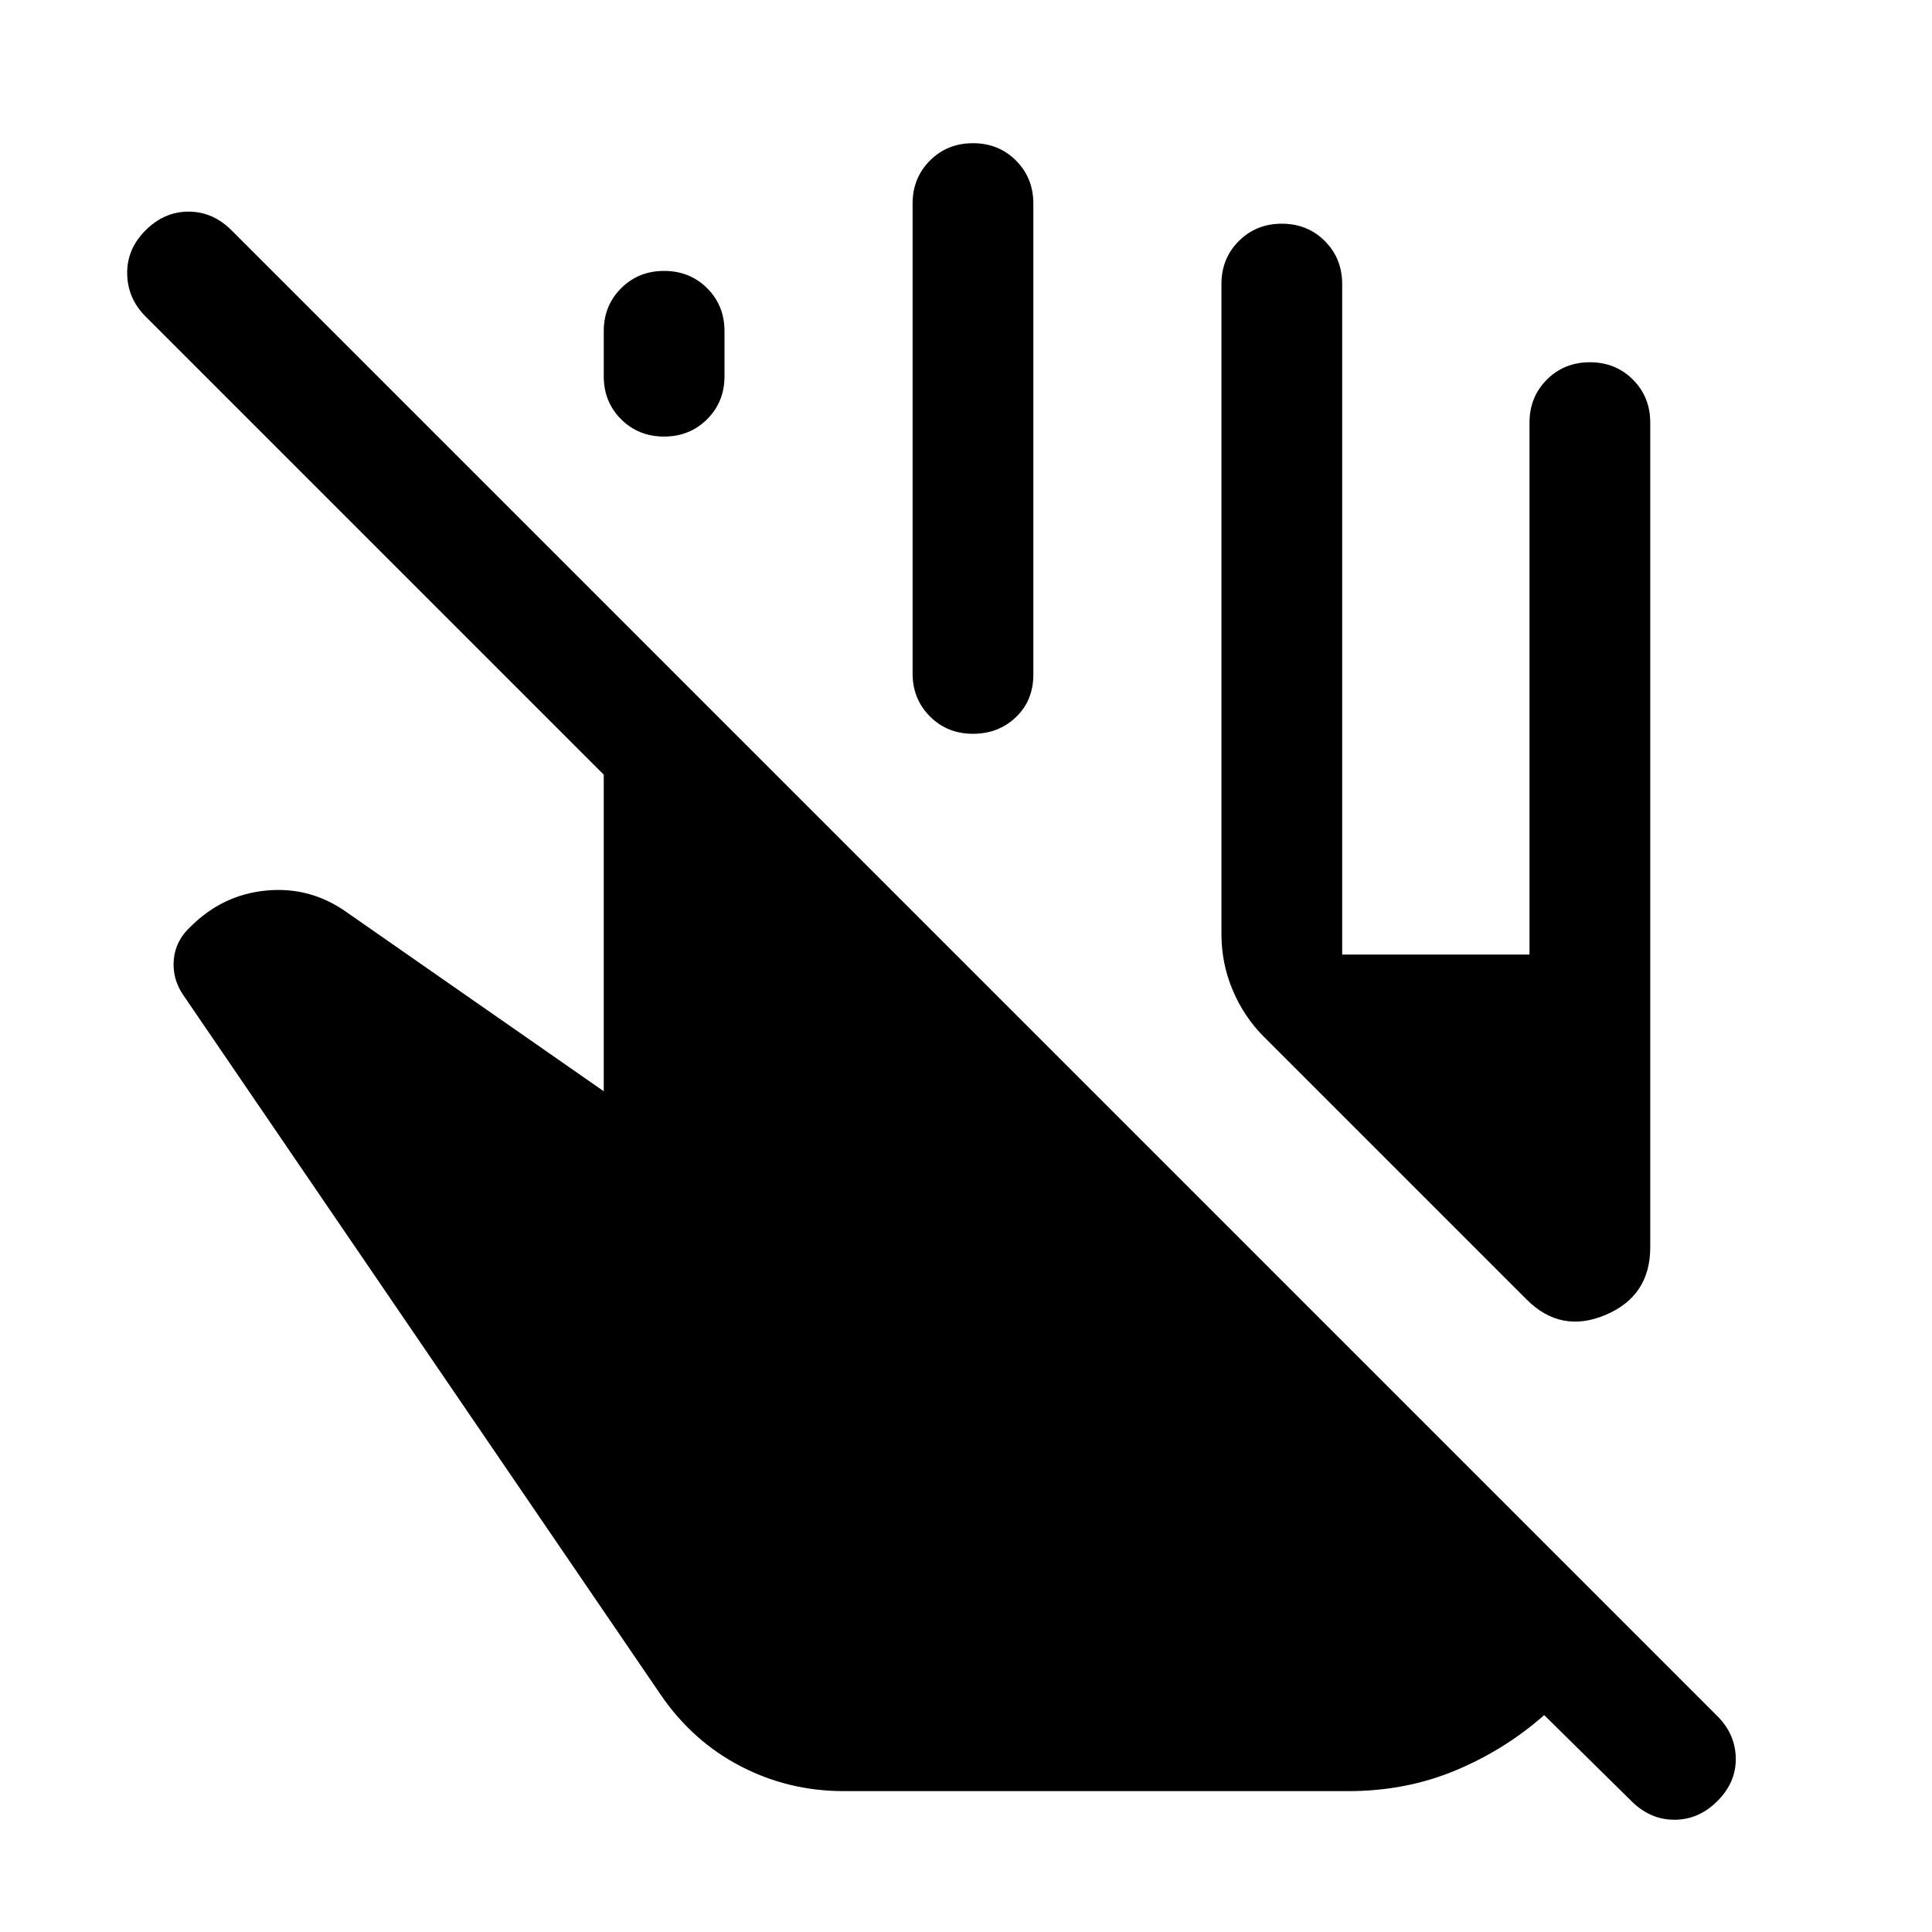 <svg xmlns="http://www.w3.org/2000/svg" height="24" viewBox="0 -960 960 960" width="24"><path d="M419.309-70.002q-27.467 0-51.272-12.346-23.804-12.346-39.651-35.423L91.232-465.31q-5.692-8.153-4.884-17.73.808-9.576 8.346-16.499 15.923-15.923 37.692-17.962 21.769-2.038 39.692 10.654l127.923 89.078v-157.309L72.309-802.77q-8.923-8.923-9.115-21.192-.193-12.269 9.115-21.576 9.308-9.308 21.384-9.308 12.077 0 21.384 9.308L853.385-107.23q8.923 8.922 9.115 20.884.193 11.961-9.115 21.269-9.307 9.307-21.384 9.307t-21.384-9.307l-43.31-42.695q-19.615 17.308-44.192 27.539-24.577 10.23-53.116 10.23h-250.69Zm187.615-425.843v-323q0-12.749 8.628-21.374 8.629-8.625 21.384-8.625 12.756 0 21.371 8.625 8.615 8.625 8.615 21.374v333.152H760v-264.306q0-12.75 8.629-21.375 8.628-8.625 21.384-8.625 12.755 0 21.37 8.625 8.616 8.625 8.616 21.375v409.768q0 24.187-22.193 33.593-22.192 9.406-39.269-7.671L628-444.846q-9.846-9.846-15.461-23.106-5.615-13.261-5.615-27.893ZM300.001-772.996v-22.44q0-12.716 8.629-21.331t21.384-8.615q12.756 0 21.371 8.602Q360-808.178 360-795.462v22.439q0 12.716-8.629 21.331-8.628 8.616-21.384 8.616-12.755 0-21.37-8.602-8.616-8.602-8.616-21.318Zm153.462 147.612v-233.461q0-12.749 8.628-21.374 8.629-8.625 21.384-8.625 12.756 0 21.371 8.625 8.615 8.625 8.615 21.374v234.077q0 12.808-8.629 21.096-8.628 8.288-21.384 8.288-12.755 0-21.37-8.625t-8.615-21.375Z"/></svg>